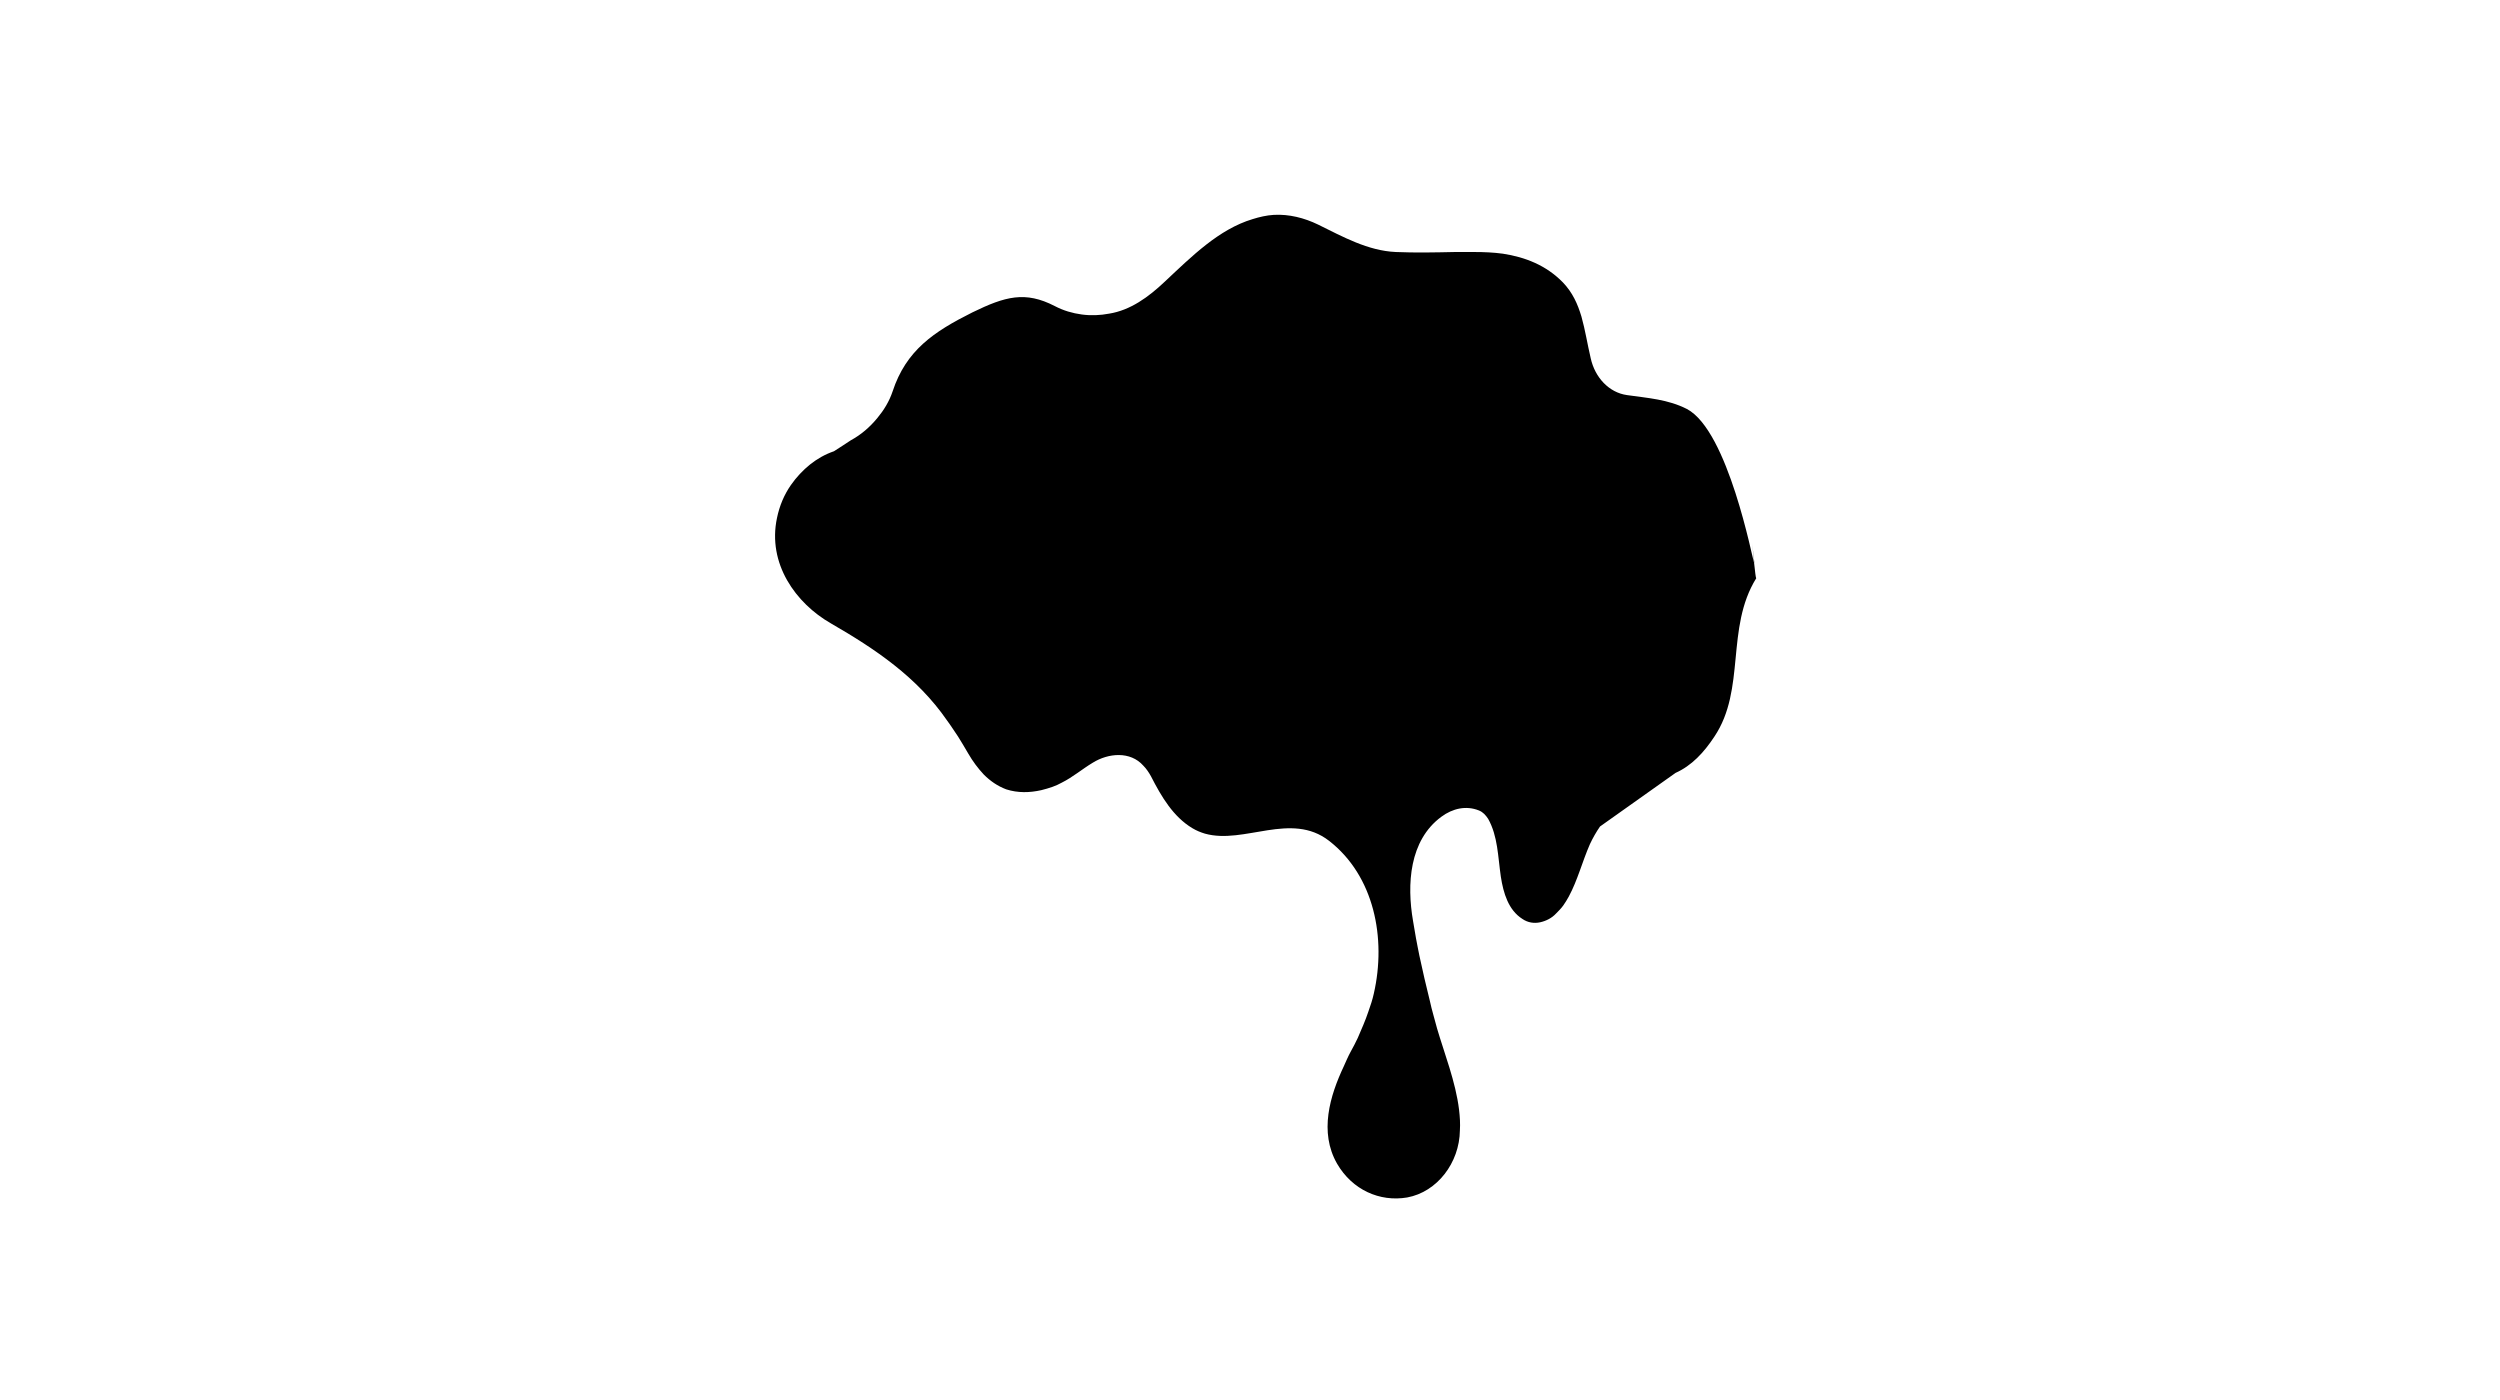 <?xml version="1.0" encoding="utf-8"?>
<!-- Generator: Adobe Illustrator 16.0.0, SVG Export Plug-In . SVG Version: 6.00 Build 0)  -->
<!DOCTYPE svg PUBLIC "-//W3C//DTD SVG 1.1//EN" "http://www.w3.org/Graphics/SVG/1.1/DTD/svg11.dtd">
<svg version="1.1" id="Layer_1" xmlns="http://www.w3.org/2000/svg" xmlns:xlink="http://www.w3.org/1999/xlink" x="0px" y="0px"
	 width="768px" height="430px" viewBox="0 0 768 430" enable-background="new 0 0 768 430" xml:space="preserve">
<path d="M538.593,169.737c-0.776-6.483-0.129-1.426,0.259,3.112C538.981,173.108,538.852,172.201,538.593,169.737z M538.852,172.849
	c-0.519-1.038-7.907-40.455-20.615-47.197c-5.834-2.981-12.059-3.371-18.409-4.278c-5.578-0.778-9.856-5.446-11.153-11.281
	c-1.037-4.408-1.686-8.688-2.853-12.836c-1.165-3.89-2.723-7.391-5.702-10.503c-5.188-5.316-11.67-7.78-18.413-8.816
	c-2.854-0.39-5.835-0.52-8.816-0.52c-1.944,0-4.021,0-5.967,0c-6.092,0.13-12.058,0.26-18.152,0
	c-8.557-0.389-16.208-4.667-23.854-8.428c-4.279-2.074-8.947-3.241-13.614-2.982c-2.204,0.129-4.409,0.648-6.483,1.297
	c-10.372,3.111-18.67,11.41-26.969,19.189c-5.057,4.797-10.632,8.817-17.115,9.854c-2.723,0.519-5.576,0.648-8.428,0.26
	c-2.853-0.389-5.576-1.167-8.299-2.593c-9.077-4.668-15.17-2.982-25.285,1.945c-11.928,5.964-20.356,11.67-24.505,24.246
	c-1.037,3.112-2.723,5.835-4.668,8.169c-2.333,2.853-5.057,5.187-8.168,6.872c-1.815,1.167-3.501,2.334-5.186,3.372
	c-5.317,1.815-9.854,5.575-13.226,10.373c-2.074,2.982-3.5,6.353-4.279,10.113c-2.981,14.004,5.706,26.192,16.597,32.416
	c13.485,7.779,26.451,16.467,35.657,29.822c1.167,1.556,2.205,3.242,3.372,4.929c1.038,1.687,2.074,3.371,3.112,5.186
	c1.426,2.464,2.982,4.539,4.797,6.484c1.945,1.943,4.15,3.5,6.872,4.537c3.631,1.166,7.261,1.039,10.762,0.26
	c1.167-0.26,2.334-0.648,3.501-1.037c1.037-0.391,1.944-0.778,2.853-1.297c3.371-1.687,6.223-4.15,9.464-6.094
	c4.798-2.982,11.541-3.631,15.559,0.906c0.908,0.908,1.687,2.075,2.335,3.241c3.241,6.354,6.872,12.447,12.706,15.948
	c1.297,0.779,2.594,1.297,3.891,1.687c12.059,3.373,26.449-6.872,38.119,2.203c13.873,10.763,17.634,29.952,13.744,46.938
	c-0.392,1.815-1.039,3.761-1.688,5.574c-0.905,2.725-2.073,5.317-3.239,8.039c-0.648,1.428-1.429,2.854-2.205,4.279
	c-0.779,1.427-1.428,2.981-2.076,4.409c-4.277,9.076-7.647,20.227-2.073,29.951c4.667,8.039,13.096,11.801,21.522,10.373
	c9.208-1.687,16.078-10.635,16.207-20.615c0.133-2.076,0-4.148-0.259-6.354c-1.038-8.559-4.538-17.373-6.74-24.895
	c-0.392-1.427-0.779-2.853-1.167-4.279c-0.389-1.427-0.777-2.853-1.038-4.147c-0.519-2.334-1.167-4.668-1.686-7.001
	c-0.519-2.334-1.039-4.67-1.556-7.002c-0.39-1.686-0.648-3.502-1.037-5.314c-0.259-1.816-0.647-3.502-0.907-5.318
	c-1.945-11.279-1.168-24.765,8.688-32.025c3.497-2.594,7.646-3.5,11.537-1.944c1.295,0.519,2.075,1.429,2.854,2.593
	c2.98,5.317,2.98,11.541,3.89,17.764c0.777,5.058,2.334,10.244,6.612,12.966c1.688,1.168,3.633,1.429,5.445,1.039
	c1.815-0.392,3.631-1.298,4.928-2.724c0.78-0.779,1.556-1.558,2.204-2.463c0.647-0.906,1.167-1.814,1.685-2.726
	c2.727-5.056,4.15-10.761,6.484-16.077c0.907-1.943,1.944-3.759,3.112-5.443l23.209-16.468c4.928-2.204,8.685-6.224,11.927-11.151
	c9.725-14.522,3.373-33.323,12.837-48.624C539.371,177.517,539.112,175.312,538.852,172.849z"/>
</svg>
